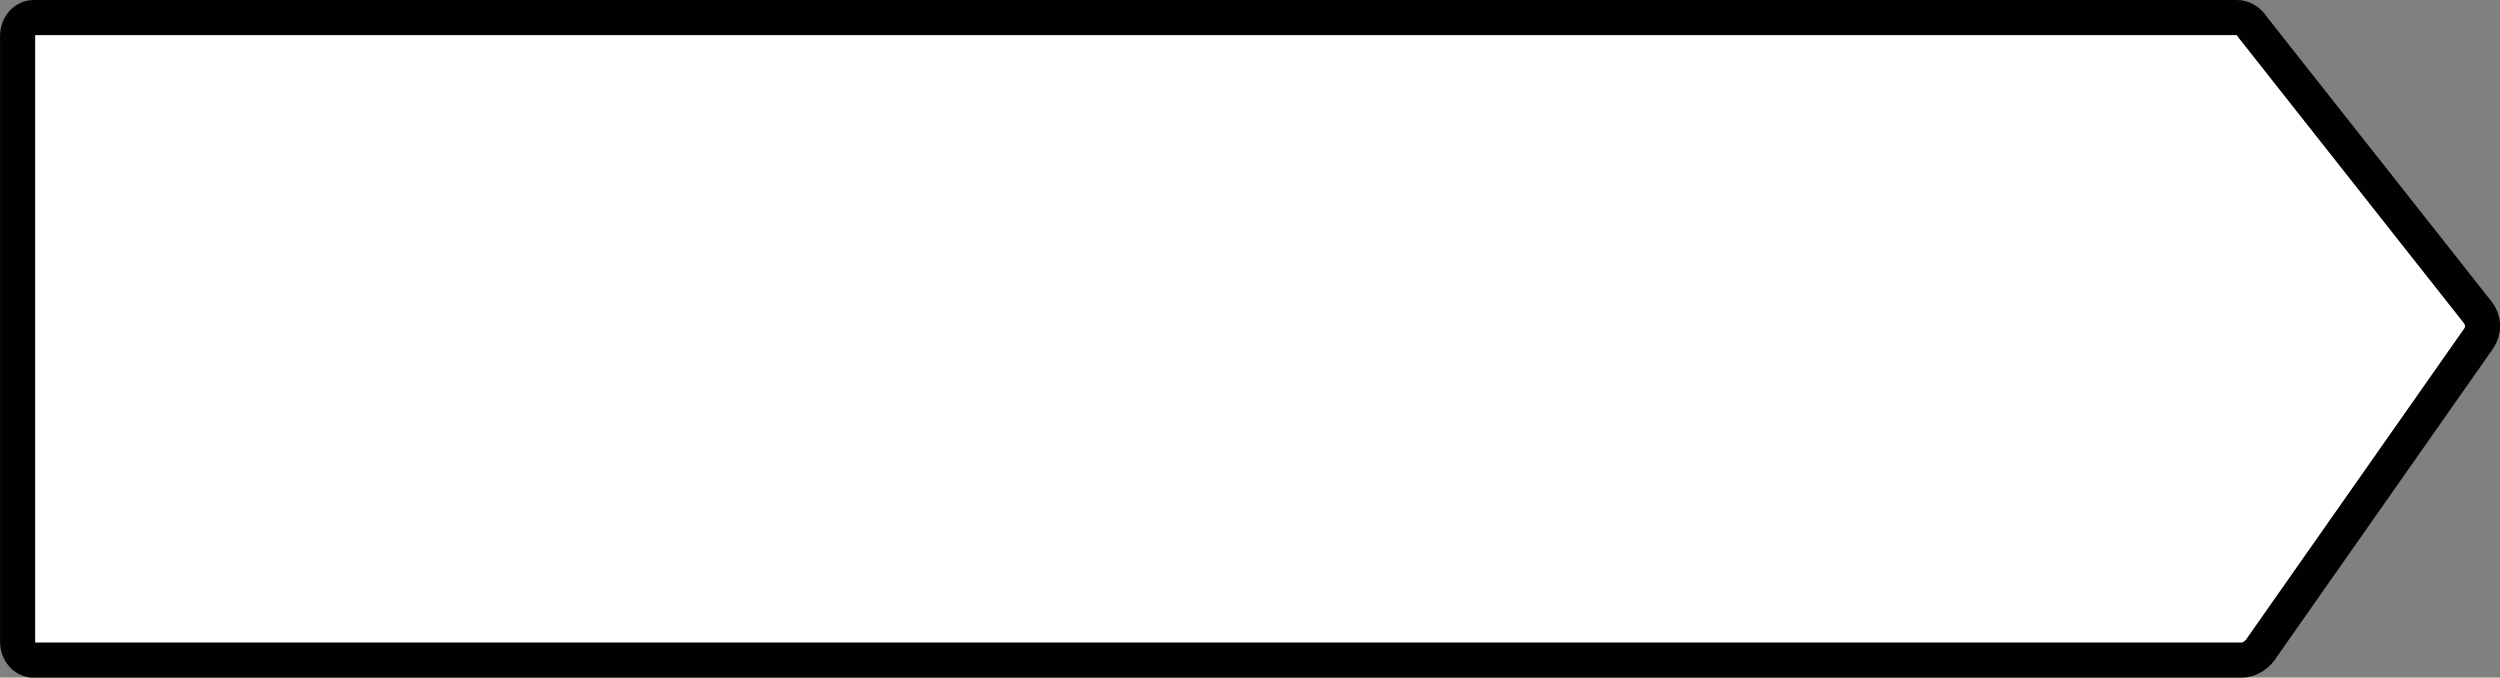<svg xmlns="http://www.w3.org/2000/svg" fill="none" viewBox="0.88 0.45 142.34 38.58">
<rect x="0.88" y="0.45" width="142.34" height="38.58" fill="#808080" stroke="none"/>
<path d="M129.721 37.247C129.422 37.744 128.962 38.035 128.481 38.035H2.795C2.292 38.035 1.883 37.567 1.883 36.986V2.498C1.883 1.921 2.292 1.45 2.795 1.45H128.24C128.594 1.45 128.926 1.657 129.148 2.011L141.953 18.235C142.303 18.679 142.321 19.277 141.996 19.737L129.717 37.243L129.721 37.247Z" fill="white" stroke="#010101" stroke-width="2" stroke-miterlimit="10"/>
</svg>